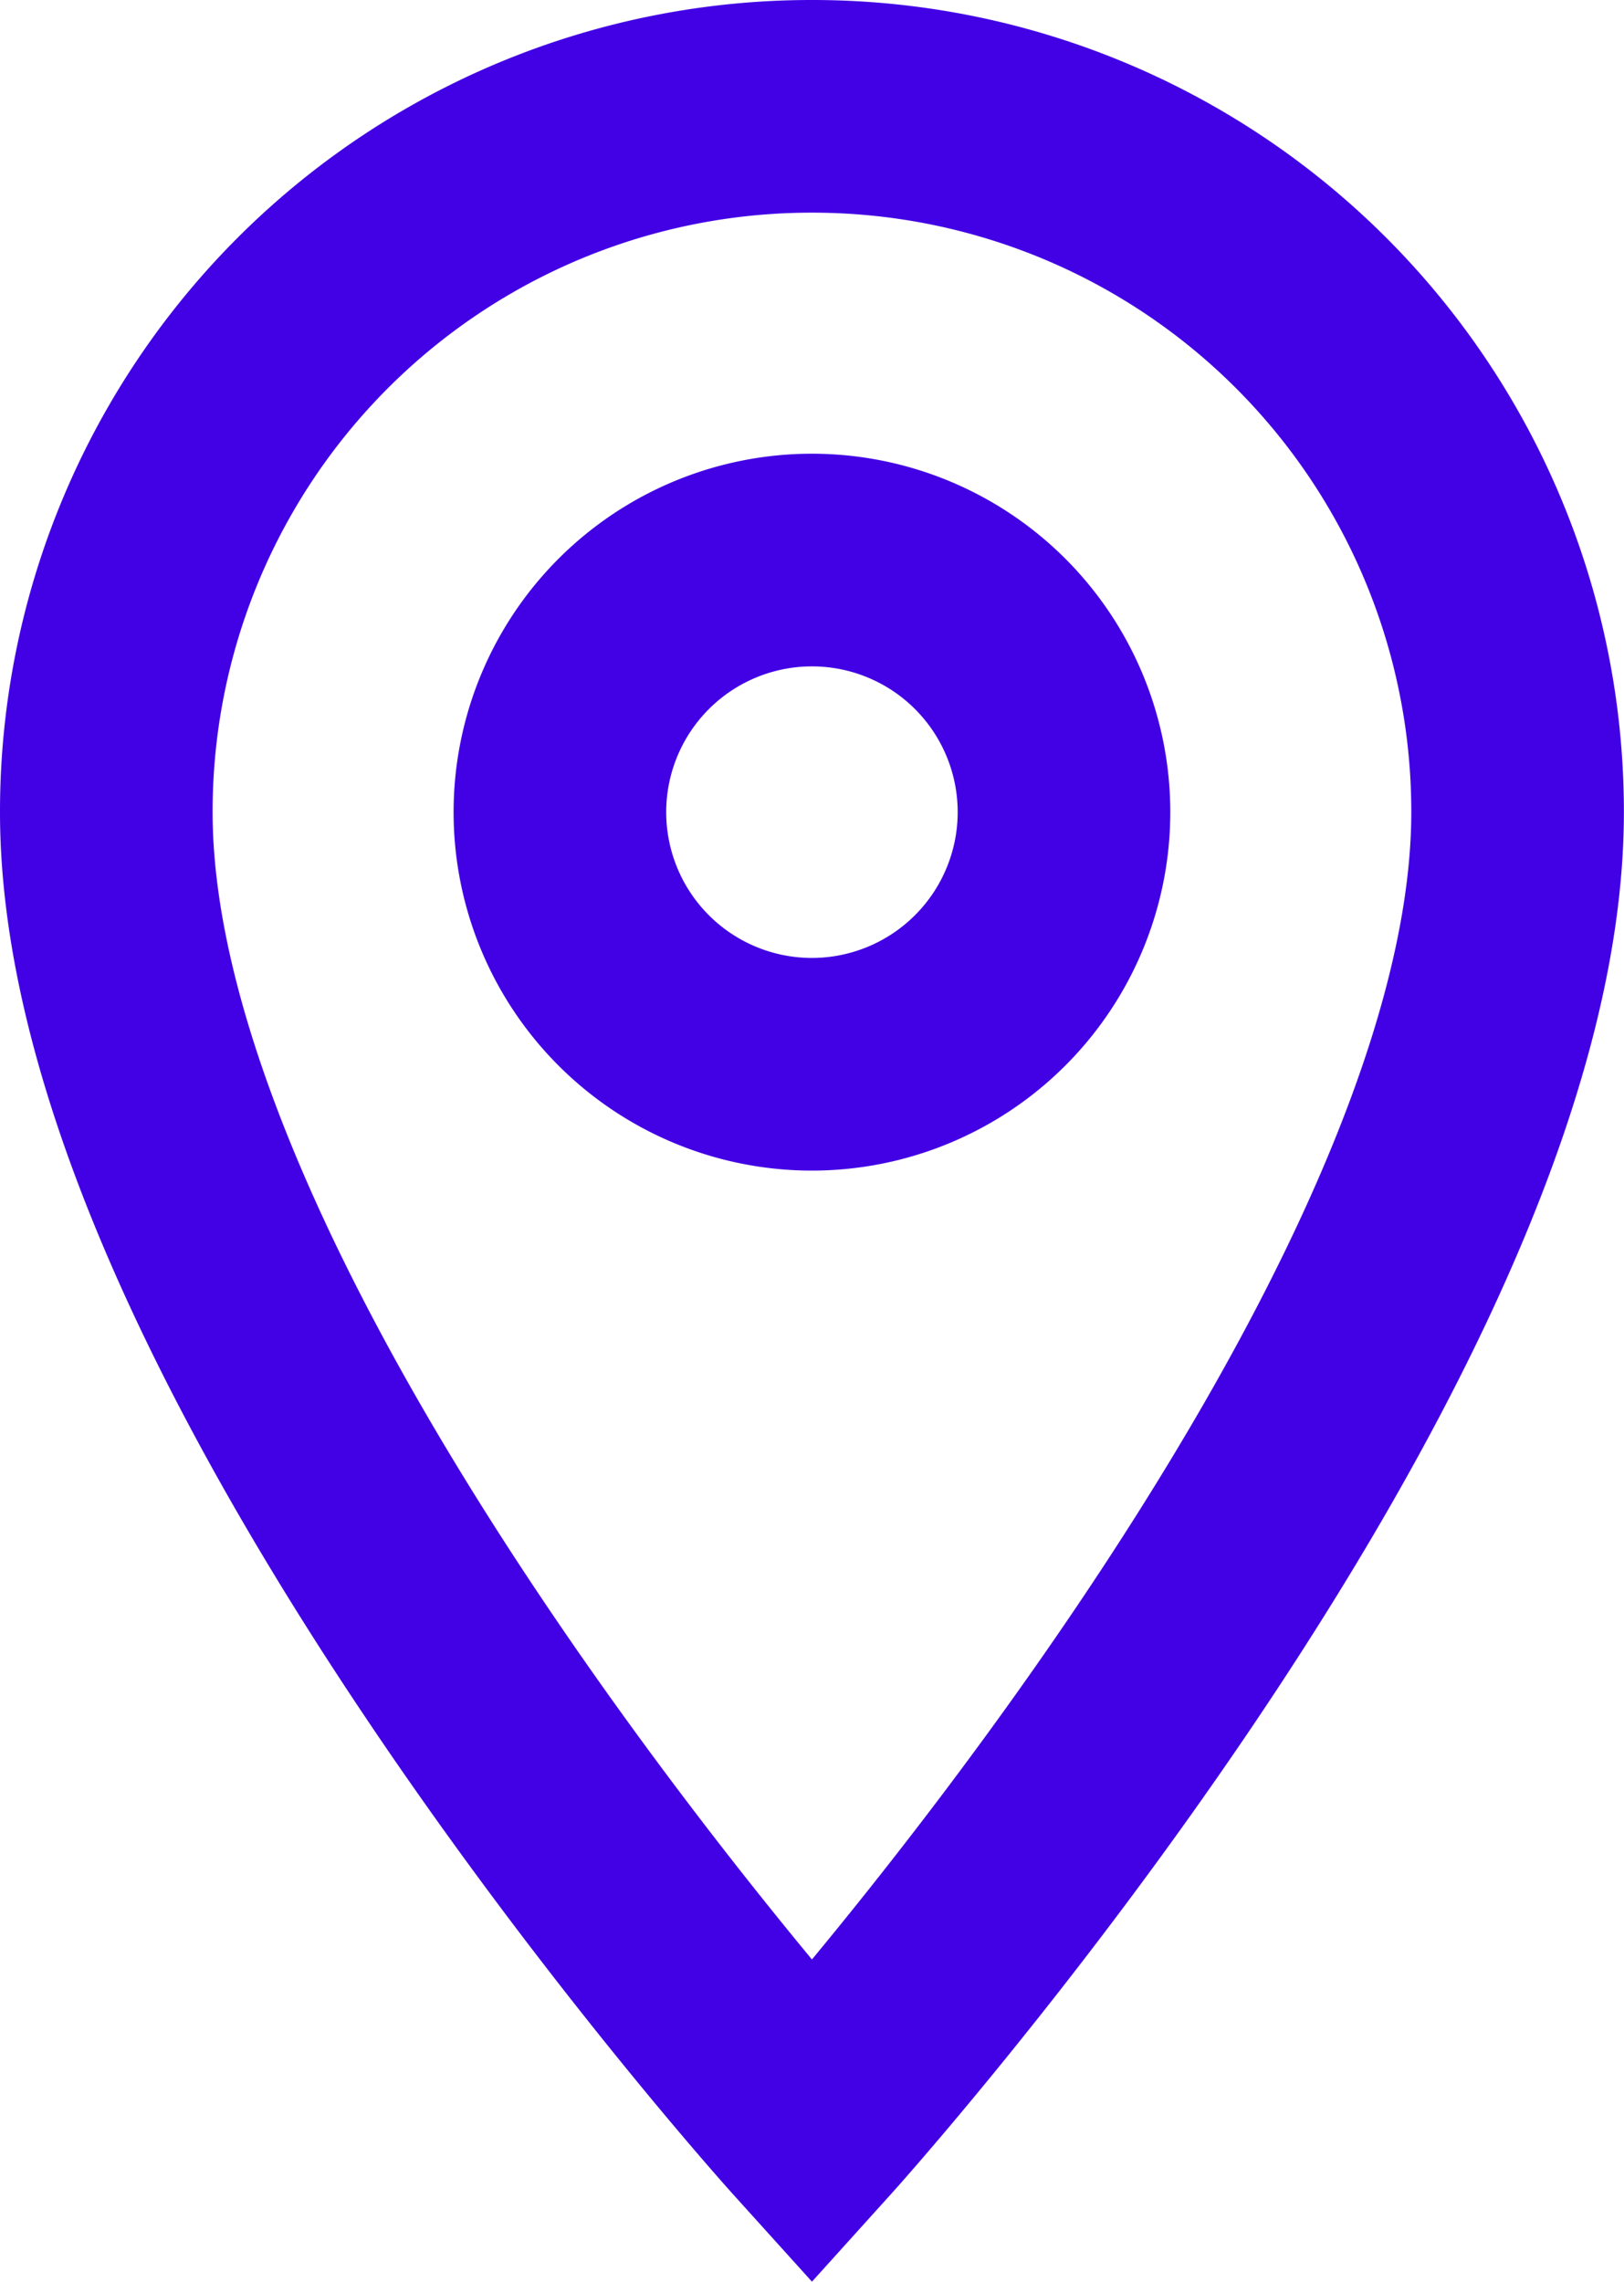<svg xmlns="http://www.w3.org/2000/svg" width="15.277" height="21.459" viewBox="0 0 15.277 21.459">
  <path id="Icon_material-location-on" data-name="Icon material-location-on" d="M14.138,3A6.633,6.633,0,0,0,7.5,9.638c0,4.979,6.638,12.328,6.638,12.328s6.638-7.35,6.638-12.328A6.633,6.633,0,0,0,14.138,3Zm0,9.009a2.371,2.371,0,1,1,2.371-2.371A2.372,2.372,0,0,1,14.138,12.009Z" transform="translate(-6.5 -2)" fill="none" stroke="#4200e5" stroke-width="2"/>
</svg>
